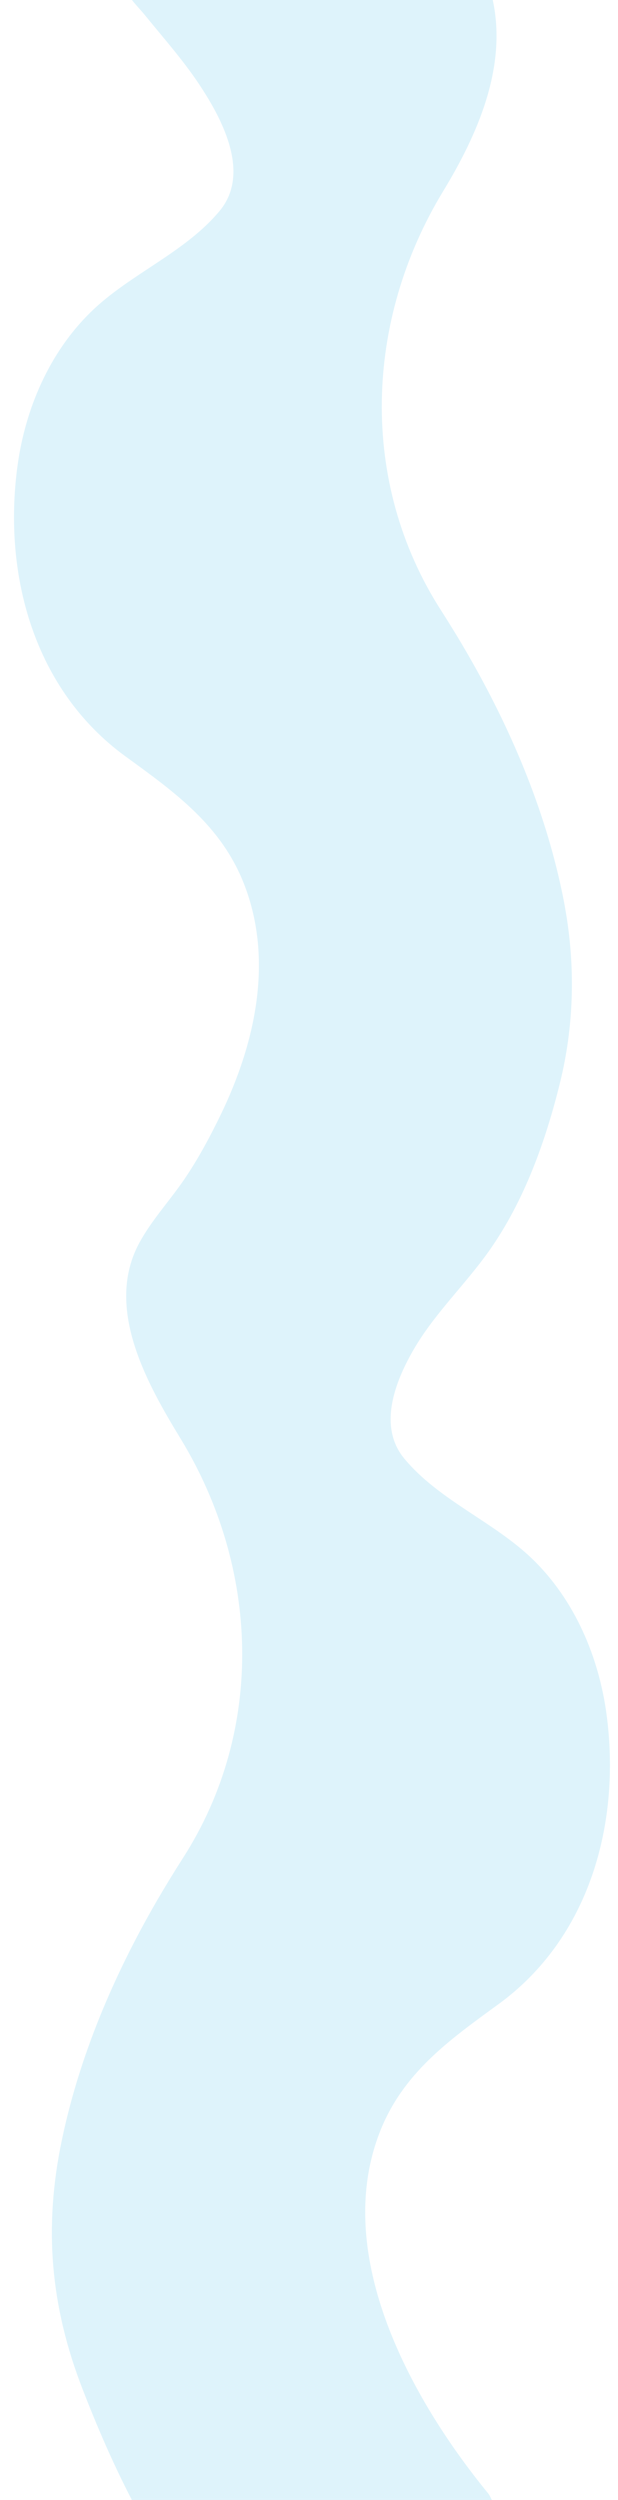 <svg xmlns="http://www.w3.org/2000/svg" viewBox="0 0 689.06 2787.04">
  <path fill="#aee1f6" style="opacity: 0.4;" d="M676.3,1911.3c-8.6-64.3-35.6-127.3-82-172.6c-43.3-42.2-104.8-65.8-143.5-112.6c-29.6-35.7-10.4-85.3,9.8-120.5c23.3-40.7,58-73.2,84.9-111.3c39.1-55.5,62.9-122.1,79-187.6c15-61.2,17-124.5,6.9-186.7c-1.4-8.5-2.9-16.9-4.7-25.3C607.1,901,569.2,812,521.5,729.3c-9.5-16.5-19.5-32.8-29.8-48.9c-91.8-143.2-84.9-323.5,2.4-467.2c38-62.6,71.6-138,55.3-213.2H429.2H222.1h-75c3.6,4.7,10.6,12.1,14.4,16.8c19.8,24.4,40.8,48.1,58.4,74c26.1,38.6,60.8,101,25.1,144.2c-38.8,46.8-100.2,70.4-143.5,112.6C55,392.9,28,455.9,19.4,520.2C3.2,641.5,38.2,769.3,140.1,843.4c55,40,106.8,76.9,132.3,142.9c32.7,84.6,12.1,176.9-26.1,256c-12.2,25.2-25.5,50.1-41.4,73.3c-16.1,23.5-35.7,44.6-49.4,69.7c-39.4,72.4,8.2,156.8,46.1,219c87.4,143.7,94.2,323.9,2.4,467.1c-10.3,16.1-20.2,32.4-29.8,48.9C126.5,2203,88.6,2292.1,69,2385.7c-20.4,97.2-12.9,185.2,23.1,277.9c16.4,42.3,34,83.1,54.9,123.4l401.3,0c-0.6-1.5-2.8-5.9-3.8-7c-85.9-104.9-174.4-265.2-121.2-402.6c25.5-66,77.3-102.9,132.3-142.9C657.5,2160.4,692.5,2032.6,676.3,1911.3z"/>
</svg>
